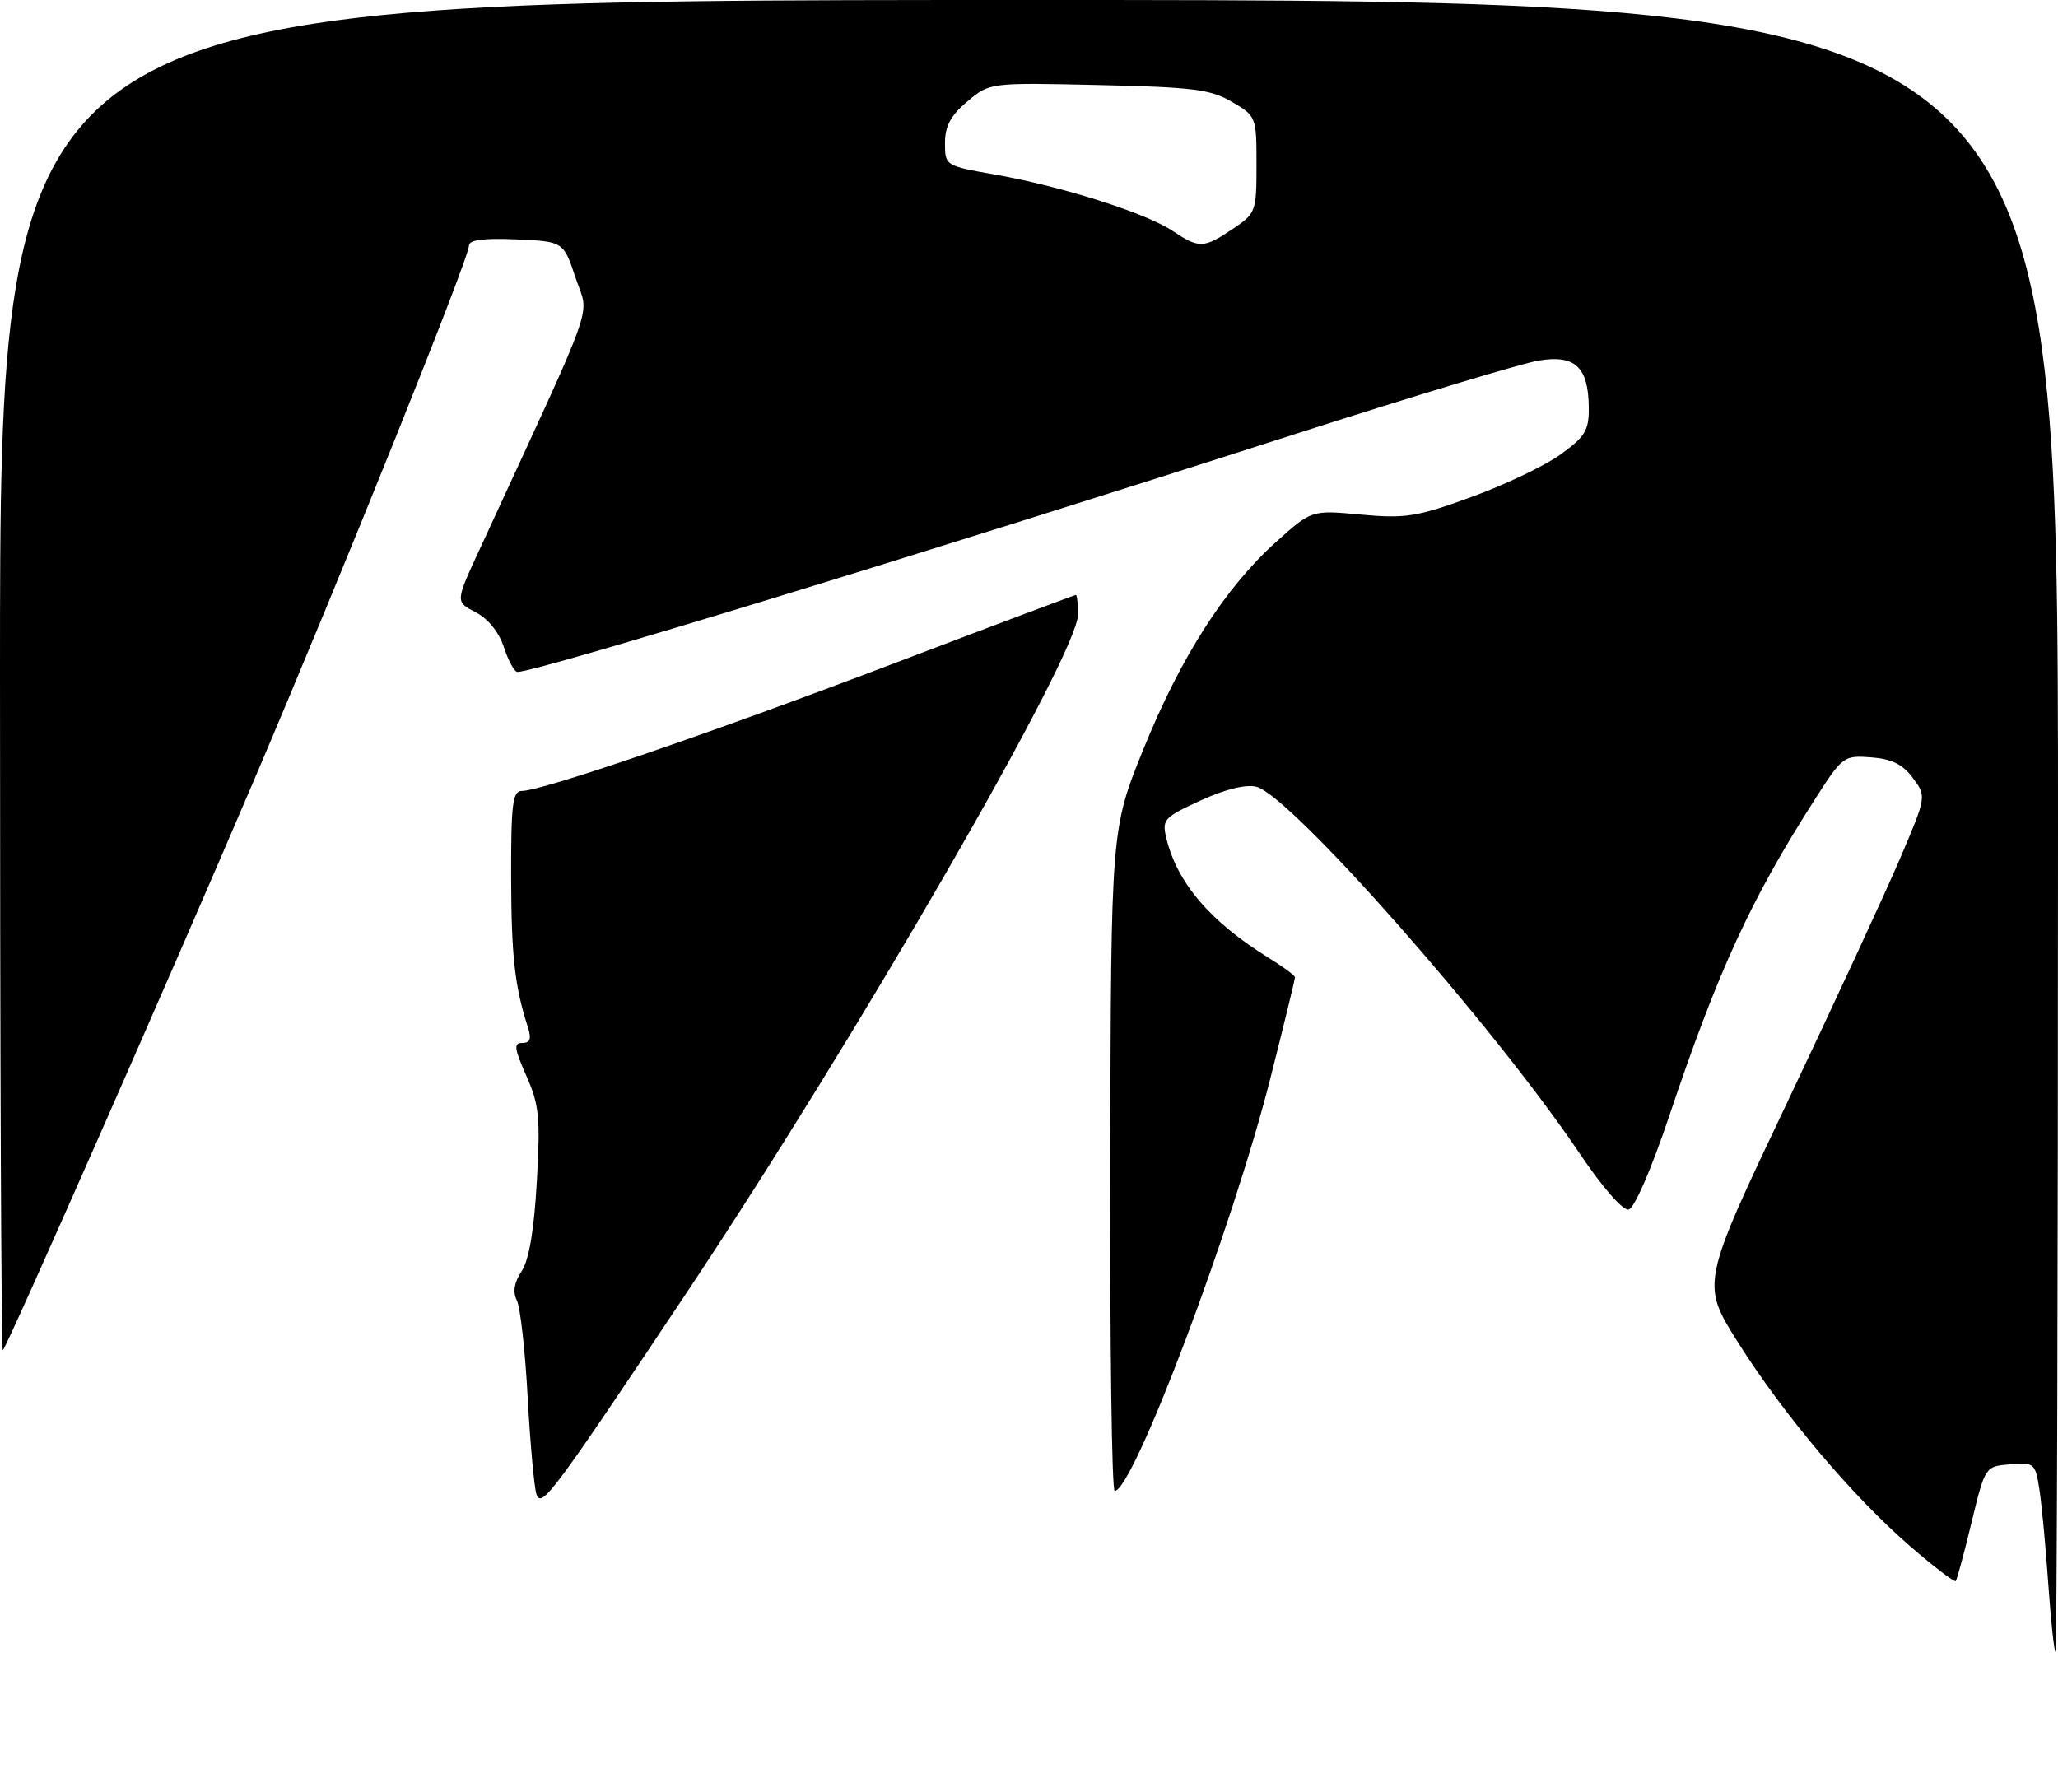 <?xml version="1.0" encoding="UTF-8" standalone="no"?>
<!DOCTYPE svg PUBLIC "-//W3C//DTD SVG 1.1//EN" "http://www.w3.org/Graphics/SVG/1.1/DTD/svg11.dtd" >
<svg xmlns="http://www.w3.org/2000/svg" xmlns:xlink="http://www.w3.org/1999/xlink" version="1.1" viewBox="0 0 294 256">
 <g >
 <path fill="currentColor"
d=" M 292.61 226.25 C 292.24 220.89 291.66 214.79 291.33 212.70 C 290.75 209.04 290.59 208.91 287.16 209.20 C 283.59 209.50 283.59 209.50 281.65 217.50 C 280.59 221.90 279.57 225.67 279.39 225.88 C 279.22 226.09 276.27 223.84 272.85 220.88 C 264.64 213.77 254.74 202.04 248.25 191.73 C 243.01 183.39 243.01 183.39 255.34 157.45 C 262.11 143.18 269.36 127.51 271.44 122.64 C 275.22 113.77 275.22 113.77 273.26 111.14 C 271.81 109.19 270.25 108.42 267.30 108.20 C 263.38 107.91 263.22 108.03 259.27 114.20 C 250.11 128.51 245.44 138.67 238.44 159.50 C 235.88 167.10 233.48 172.62 232.66 172.80 C 231.84 172.97 228.93 169.65 225.67 164.80 C 213.40 146.55 184.38 113.63 179.48 112.40 C 177.98 112.03 175.04 112.75 171.52 114.36 C 166.29 116.76 165.98 117.09 166.61 119.71 C 168.15 126.13 172.91 131.70 181.25 136.85 C 183.31 138.12 185.00 139.37 185.00 139.63 C 185.00 139.89 183.44 146.31 181.52 153.90 C 176.19 175.07 161.89 213.00 159.24 213.00 C 158.83 213.00 158.55 191.72 158.61 165.72 C 158.72 118.44 158.72 118.44 163.37 106.97 C 168.70 93.82 175.01 83.98 182.30 77.42 C 187.37 72.86 187.37 72.86 194.43 73.52 C 200.78 74.10 202.39 73.85 210.21 71.00 C 215.00 69.26 220.74 66.52 222.96 64.91 C 226.46 62.38 227.00 61.48 226.97 58.24 C 226.92 52.44 225.03 50.65 219.82 51.51 C 217.44 51.90 201.78 56.63 185.00 62.02 C 130.76 79.46 76.67 96.00 73.91 96.00 C 73.50 96.00 72.63 94.42 71.99 92.48 C 71.28 90.31 69.73 88.39 67.95 87.47 C 65.06 85.98 65.06 85.98 68.40 78.74 C 85.62 41.40 84.16 45.52 82.24 39.73 C 80.50 34.50 80.50 34.50 73.75 34.20 C 69.10 34.00 67.00 34.27 67.00 35.08 C 67.00 36.89 49.07 81.49 36.28 111.48 C 24.44 139.24 1.12 192.17 0.40 192.92 C 0.18 193.15 0.00 149.83 0.00 96.67 C 0.00 0.00 0.00 0.00 147.00 0.00 C 294.00 0.00 294.00 0.00 294.00 118.00 C 294.00 182.90 293.84 236.00 293.65 236.00 C 293.45 236.00 292.99 231.61 292.61 226.25 Z  M 176.10 32.71 C 179.42 30.48 179.50 30.25 179.50 23.52 C 179.50 16.68 179.46 16.59 176.00 14.56 C 172.96 12.77 170.45 12.45 156.95 12.15 C 141.39 11.80 141.39 11.80 138.20 14.49 C 135.81 16.50 135.00 18.00 135.00 20.43 C 135.00 23.68 135.00 23.68 142.25 24.96 C 151.66 26.61 163.70 30.44 167.50 32.98 C 171.30 35.52 171.96 35.50 176.10 32.71 Z  M 76.66 213.55 C 76.33 212.69 75.76 206.47 75.39 199.74 C 75.03 193.01 74.33 186.72 73.83 185.76 C 73.23 184.58 73.45 183.24 74.52 181.61 C 75.58 180.00 76.30 175.75 76.69 168.81 C 77.21 159.66 77.03 157.85 75.20 153.71 C 73.45 149.76 73.36 149.00 74.62 149.00 C 75.74 149.00 75.95 148.41 75.41 146.75 C 73.52 140.85 73.05 136.58 73.02 125.25 C 73.00 114.87 73.24 113.00 74.54 113.00 C 77.43 113.00 101.45 104.77 127.44 94.88 C 141.71 89.44 153.52 85.00 153.69 85.00 C 153.86 85.00 154.00 86.25 154.00 87.78 C 154.00 93.47 122.34 148.32 97.88 185.00 C 79.03 213.26 77.39 215.46 76.66 213.55 Z "/>
</g>
</svg>